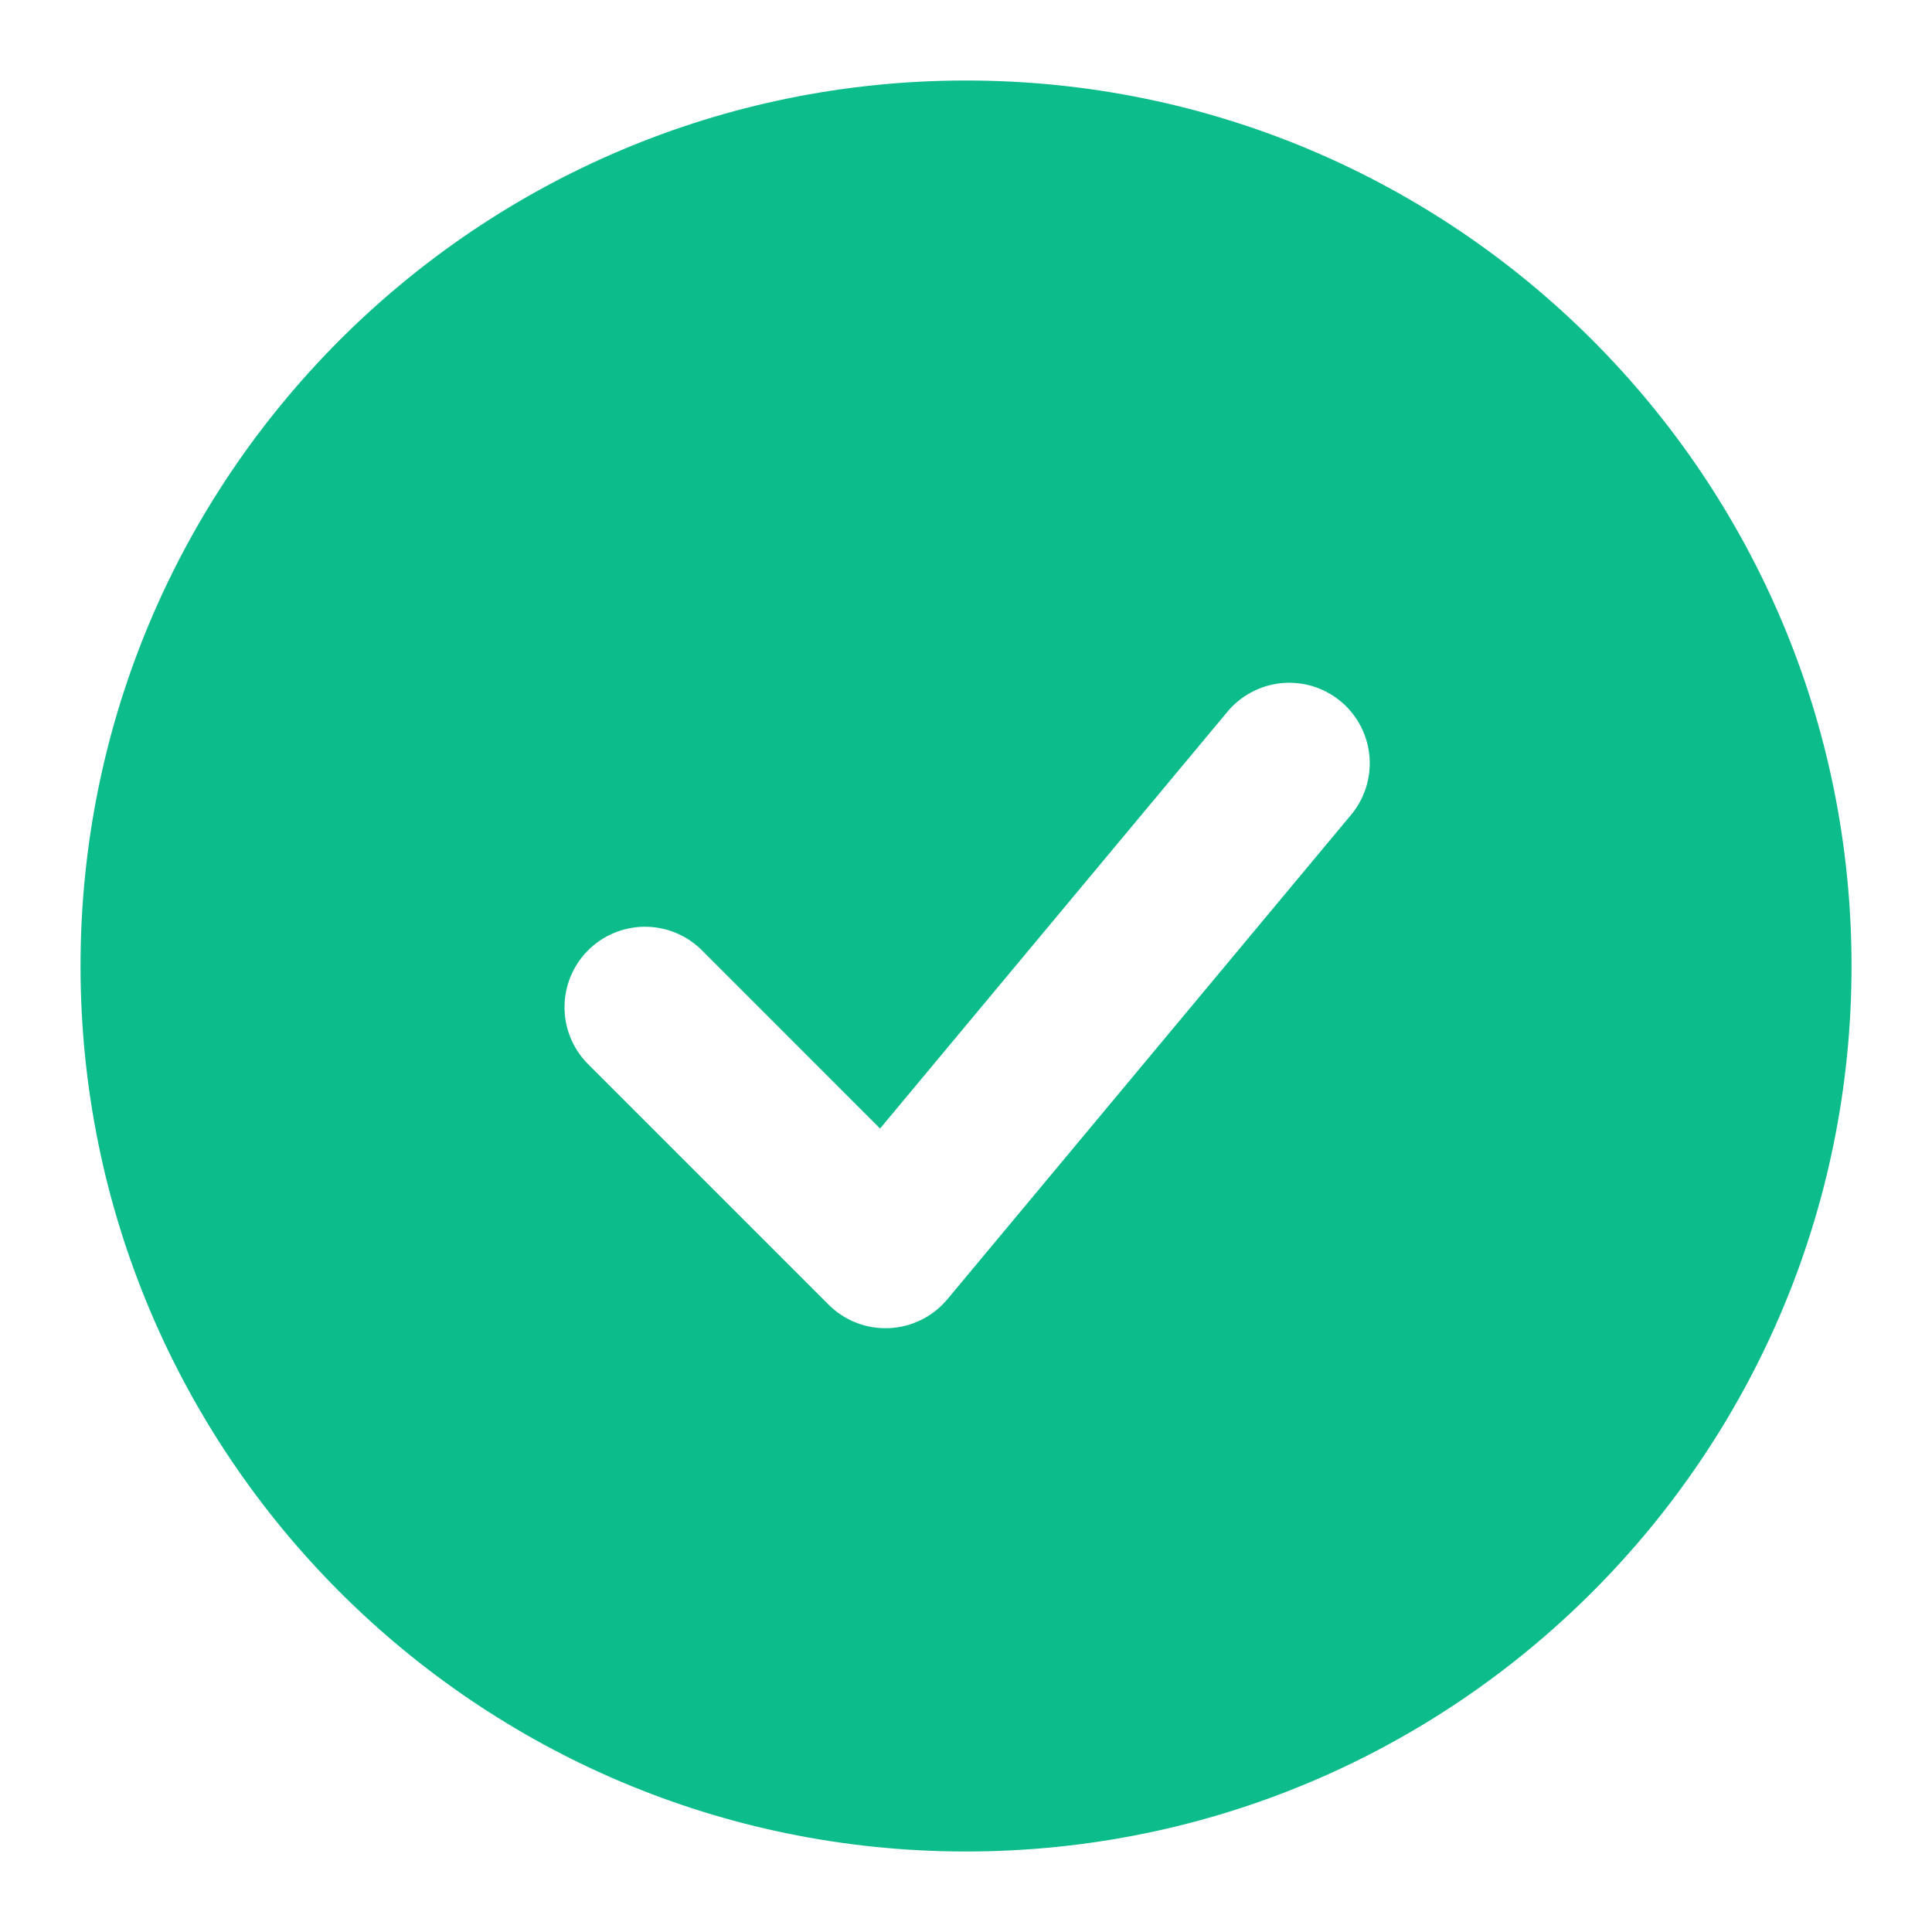 <svg width="91" height="91" viewBox="0 0 91 91" fill="none" xmlns="http://www.w3.org/2000/svg">
<path fill-rule="evenodd" clip-rule="evenodd" d="M45.501 3.792C22.467 3.792 3.793 22.466 3.793 45.5C3.793 68.534 22.467 87.208 45.501 87.208C68.536 87.208 87.21 68.534 87.21 45.5C87.21 22.466 68.536 3.792 45.501 3.792ZM63.58 38.448C63.913 38.067 64.166 37.624 64.325 37.144C64.484 36.664 64.546 36.157 64.506 35.653C64.466 35.149 64.326 34.658 64.094 34.209C63.862 33.76 63.542 33.362 63.154 33.038C62.765 32.715 62.316 32.472 61.832 32.324C61.349 32.177 60.841 32.127 60.338 32.179C59.835 32.231 59.347 32.383 58.904 32.626C58.461 32.869 58.07 33.198 57.756 33.594L41.452 53.156L33.015 44.715C32.3 44.025 31.342 43.642 30.348 43.651C29.354 43.66 28.403 44.058 27.7 44.761C26.997 45.464 26.598 46.415 26.59 47.41C26.581 48.404 26.963 49.361 27.654 50.077L39.029 61.452C39.401 61.824 39.847 62.115 40.339 62.305C40.83 62.495 41.355 62.581 41.881 62.557C42.407 62.534 42.923 62.4 43.395 62.166C43.867 61.932 44.284 61.602 44.622 61.198L63.58 38.448Z" fill="#0CBC8B"/>
</svg>
